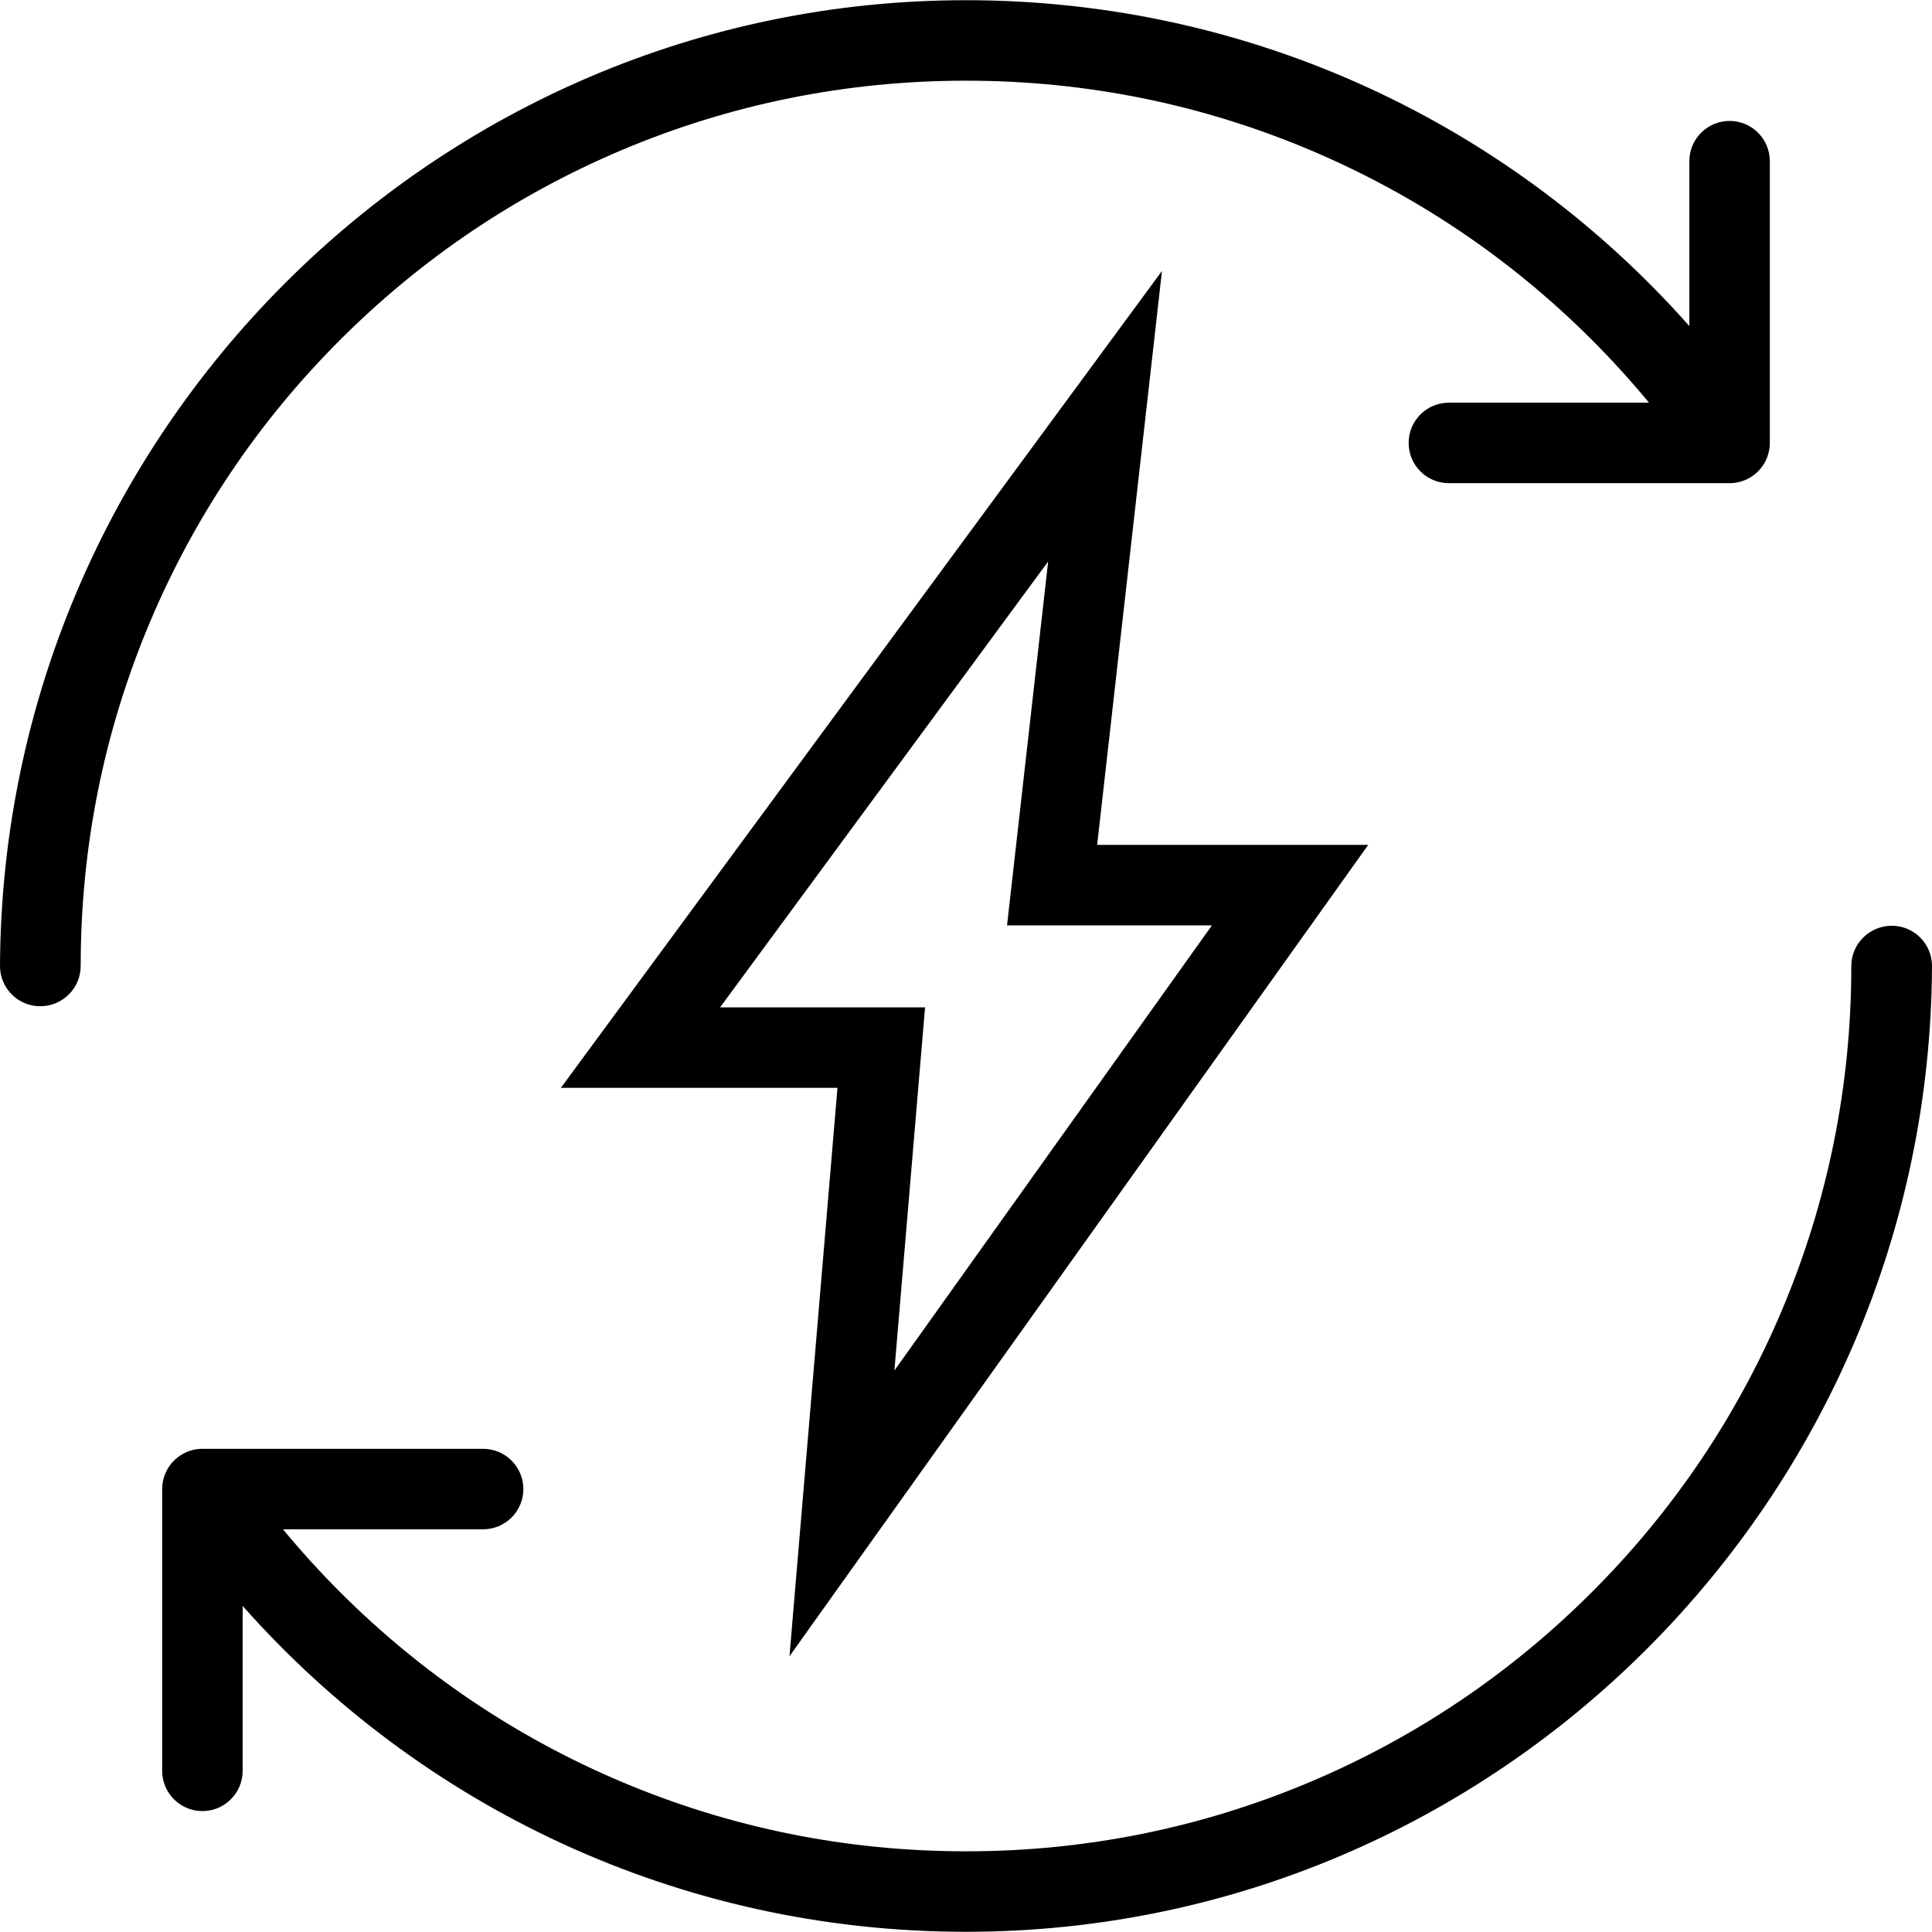 <svg height='300px' width='300px'  fill="#000000" xmlns="http://www.w3.org/2000/svg" xmlns:xlink="http://www.w3.org/1999/xlink" version="1.1" x="0px" y="0px" viewBox="0 0 512 512" enable-background="new 0 0 512 512" xml:space="preserve"><g><path d="M209.219,438.922l45.172-63.328l84.148-117.969l24.055-33.727h-41.422h-30.414l8.211-72.703l8.969-79.398l-47.352,64.359   l-86.945,118.156l-25,33.977h42.188h31.109l-6.172,73.117L209.219,438.922z M190.828,266.961l86.945-118.164l-10.898,96.438h54.297   l-84.148,117.969l8.125-96.242H190.828z"></path><path d="M164.68,39.813c28.914-12.227,59.641-18.43,91.32-18.43s62.406,6.203,91.313,18.43   c27.938,11.82,53.031,28.734,74.586,50.289c5.32,5.328,10.352,10.875,15.109,16.617h-53.039c-5.891,0-10.664,4.773-10.664,10.664   s4.773,10.664,10.664,10.664h74.391c0.734,0,1.453-0.07,2.148-0.211c0.133-0.031,0.258-0.07,0.391-0.102   c0.211-0.055,0.422-0.102,0.633-0.164c0.039-0.016,0.078-0.031,0.117-0.047c3.898-1.258,6.805-4.703,7.297-8.891   c0.047-0.414,0.078-0.828,0.078-1.25V42.711c0-5.891-4.773-10.664-10.664-10.664s-10.664,4.773-10.664,10.664v43.703   C400.805,33.445,332.305,0.055,256,0.055C115.023,0.055,0.617,115.172,0,256c0,5.891,4.773,10.664,10.664,10.664   S21.383,261.891,21.383,256c0-31.68,6.203-62.406,18.43-91.313c11.813-27.938,28.734-53.031,50.289-74.586   S136.75,51.633,164.68,39.813z"></path><path d="M501.336,245.336c-5.891,0-10.719,4.773-10.719,10.664c0,31.68-6.203,62.406-18.43,91.32   c-11.813,27.93-28.734,53.023-50.289,74.578s-46.648,38.469-74.578,50.289c-28.914,12.227-59.641,18.43-91.32,18.43   s-62.406-6.203-91.313-18.43c-27.938-11.82-53.031-28.734-74.586-50.289c-5.32-5.328-10.359-10.875-15.109-16.617h53.039   c5.891,0,10.664-4.773,10.664-10.664s-4.773-10.664-10.664-10.664H53.641c-0.734,0-1.453,0.07-2.148,0.211   c-0.133,0.031-0.258,0.07-0.391,0.102c-0.211,0.055-0.43,0.102-0.633,0.164c-0.039,0.016-0.078,0.031-0.117,0.047   c-3.898,1.266-6.805,4.703-7.297,8.891c-0.047,0.414-0.078,0.828-0.078,1.25v74.672c0,5.891,4.773,10.664,10.664,10.664   s10.664-4.773,10.664-10.664v-43.703c46.891,52.969,115.391,86.359,191.695,86.359c140.977,0,255.383-115.117,256-255.945   C512,250.109,507.227,245.336,501.336,245.336z"></path></g></svg>
